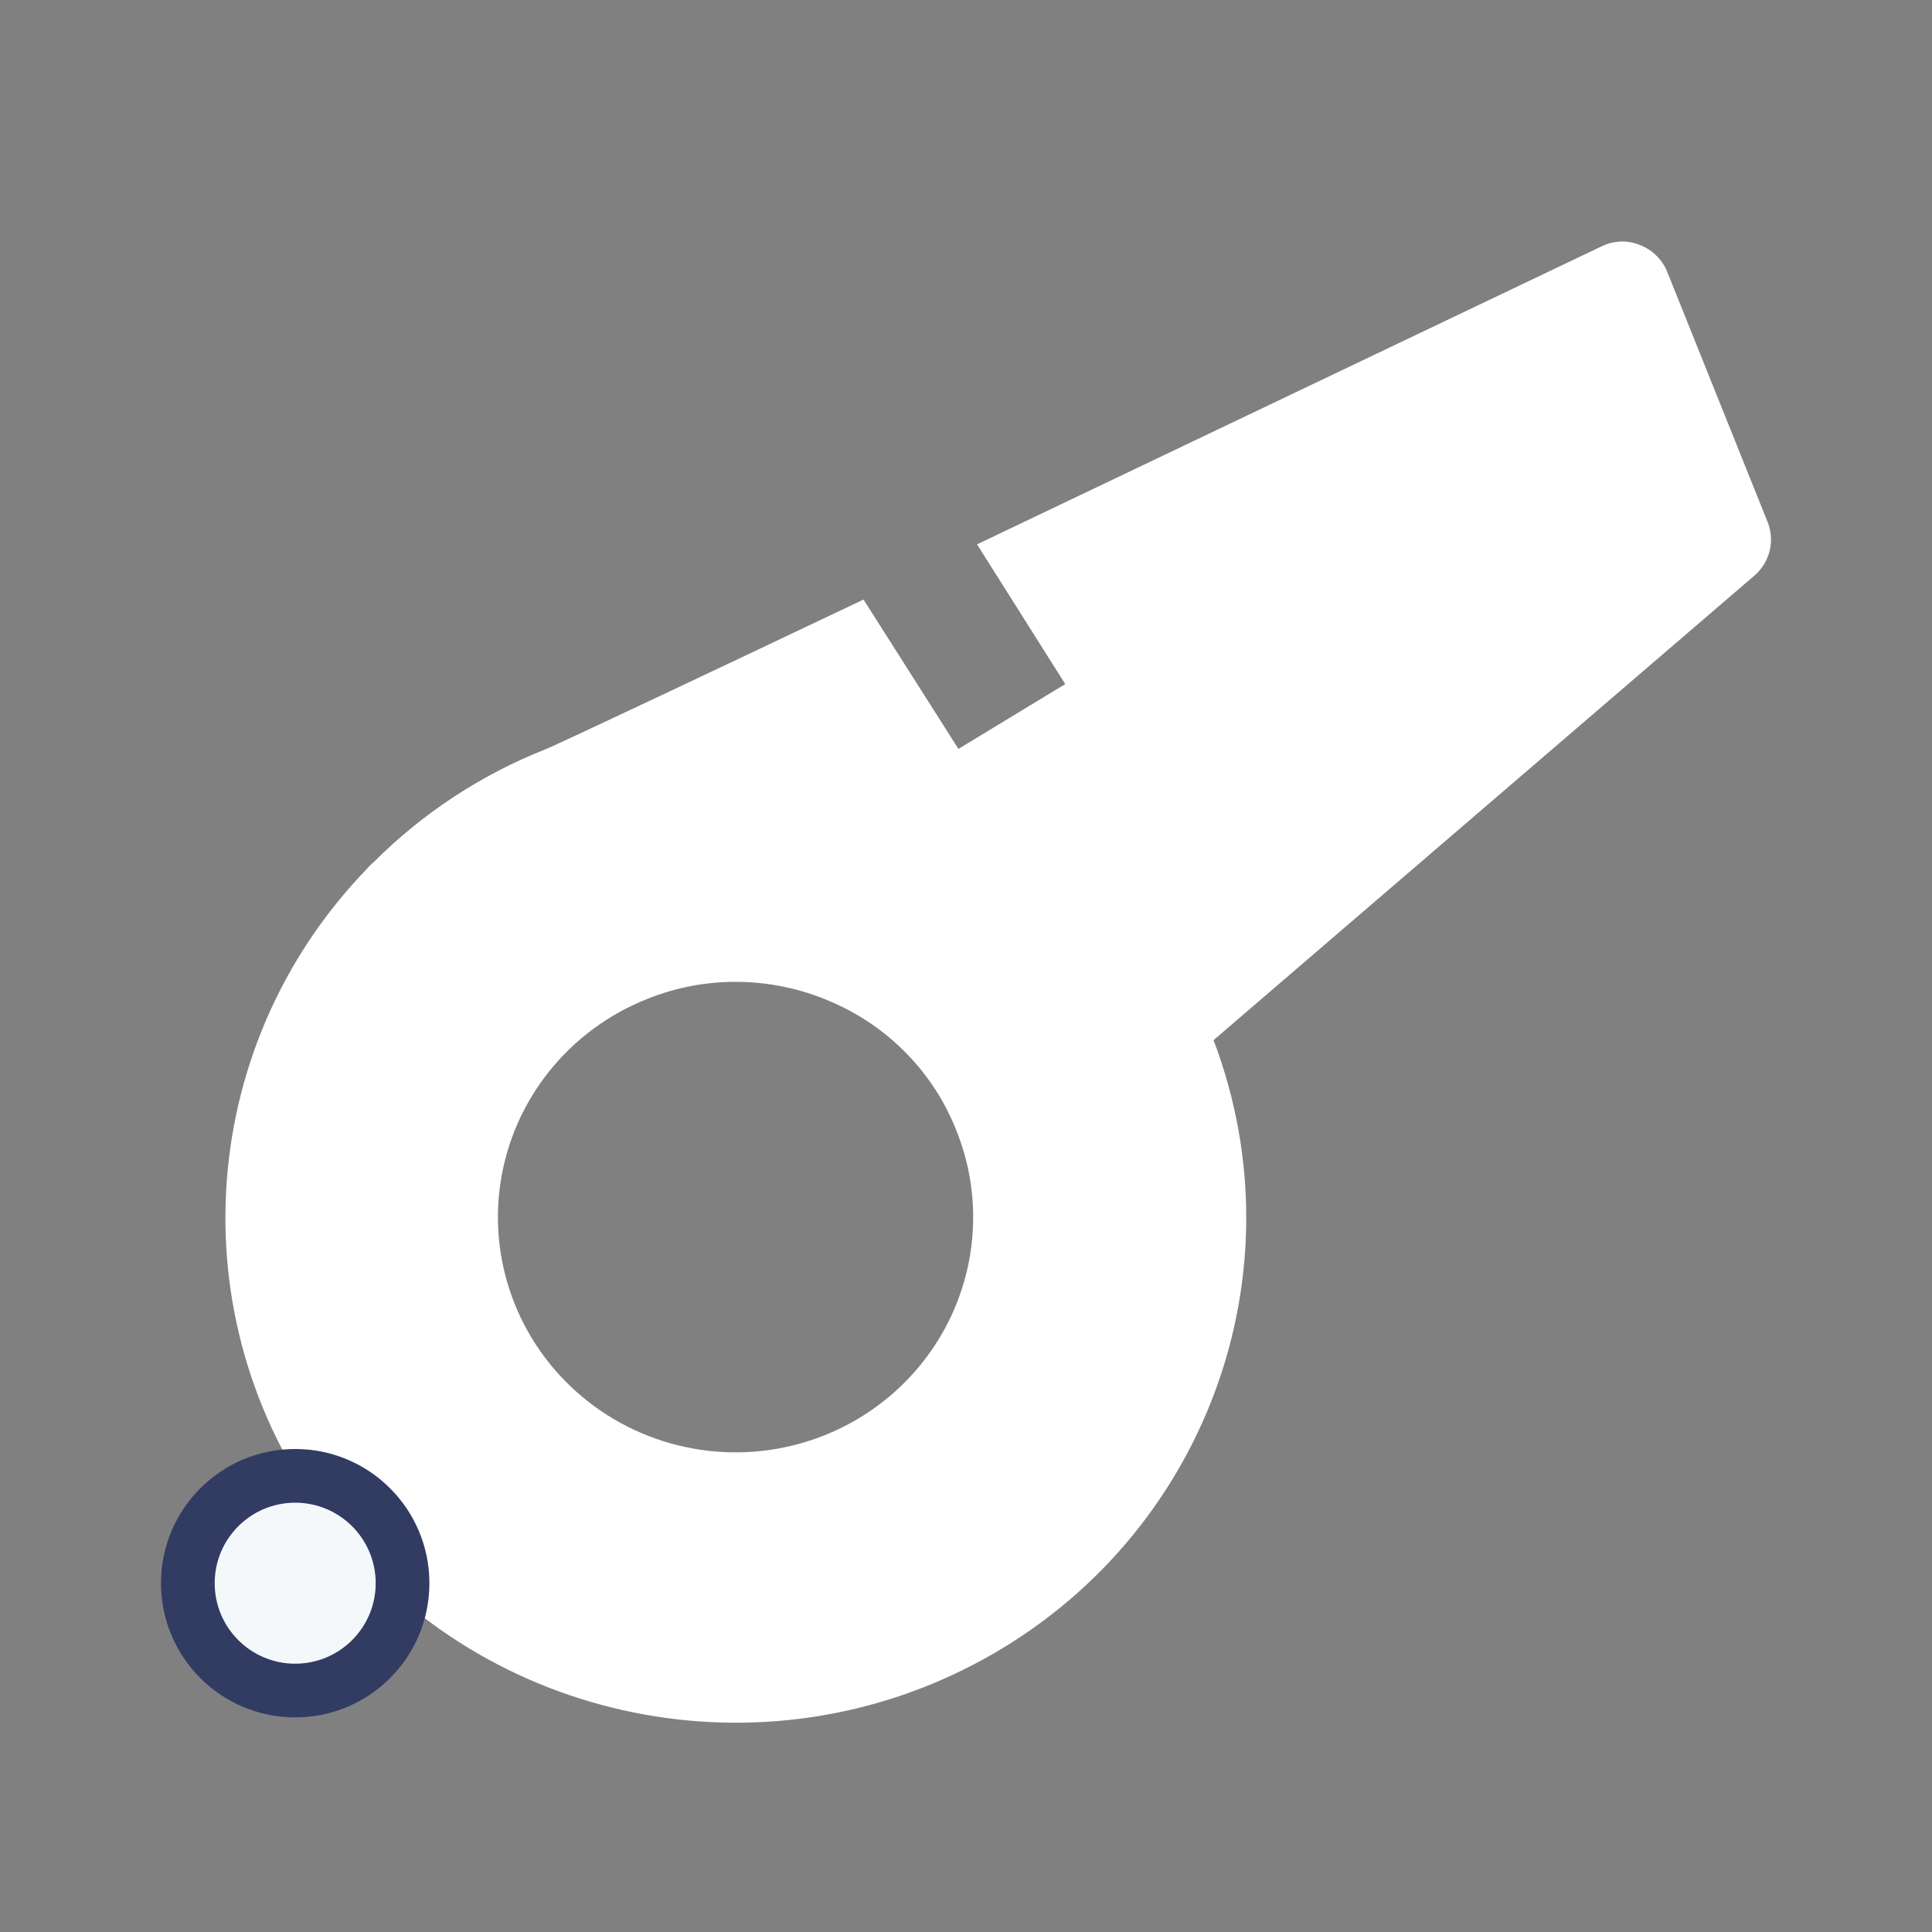 <?xml version="1.0" encoding="UTF-8"?>
<svg width="24px" height="24px" viewBox="0 0 24 24" version="1.1" xmlns="http://www.w3.org/2000/svg" xmlns:xlink="http://www.w3.org/1999/xlink">
    <rect x="0" y="0" width="24" height="24" fill="#808080" stroke="none"/>
    <!-- Generator: Sketch 61.2 (89653) - https://sketch.com -->
    <title>Matches</title>
    <desc>Created with Sketch.</desc>
    <g id="Matches" stroke="none" stroke-width="1" fill="none" fill-rule="evenodd">
        <g id="Group-4-Copy-5" transform="translate(2, 3)">
            <path d="M19.955,3.477 L18.71,0.375 C18.648,0.223 18.525,0.102 18.371,0.043 C18.217,-0.02 18.043,-0.013 17.894,0.061 L10.137,3.762 L11.233,5.498 L9.906,6.303 L8.727,4.448 C6.561,5.478 4.961,6.229 4.796,6.3 C3.986,6.617 3.251,7.099 2.639,7.713 C2.609,7.736 2.582,7.763 2.558,7.793 C0.39,10.036 0.206,13.51 2.125,15.965 C4.044,18.42 7.49,19.117 10.229,17.605 C12.969,16.093 14.179,12.826 13.075,9.921 L19.793,4.151 C19.988,3.984 20.053,3.713 19.955,3.477 Z M8.226,14.836 C7.245,15.221 6.132,15.058 5.305,14.41 C4.478,13.762 4.063,12.727 4.217,11.694 C4.371,10.662 5.07,9.789 6.051,9.405 C6.397,9.267 6.767,9.196 7.14,9.197 C7.541,9.197 7.939,9.279 8.307,9.437 C9.028,9.741 9.594,10.318 9.879,11.04 C10.17,11.76 10.158,12.565 9.848,13.277 C9.538,13.989 8.955,14.55 8.226,14.836 L8.226,14.836 Z" id="Shape" fill="#FFFFFF" fill-rule="nonzero"></path>
            <circle id="Oval" fill="#323B62" cx="1.667" cy="16.667" r="1.667"></circle>
            <circle id="Oval-Copy" fill="#F5F8FB" cx="1.667" cy="16.667" r="1"></circle>
        </g>
    </g>
</svg>